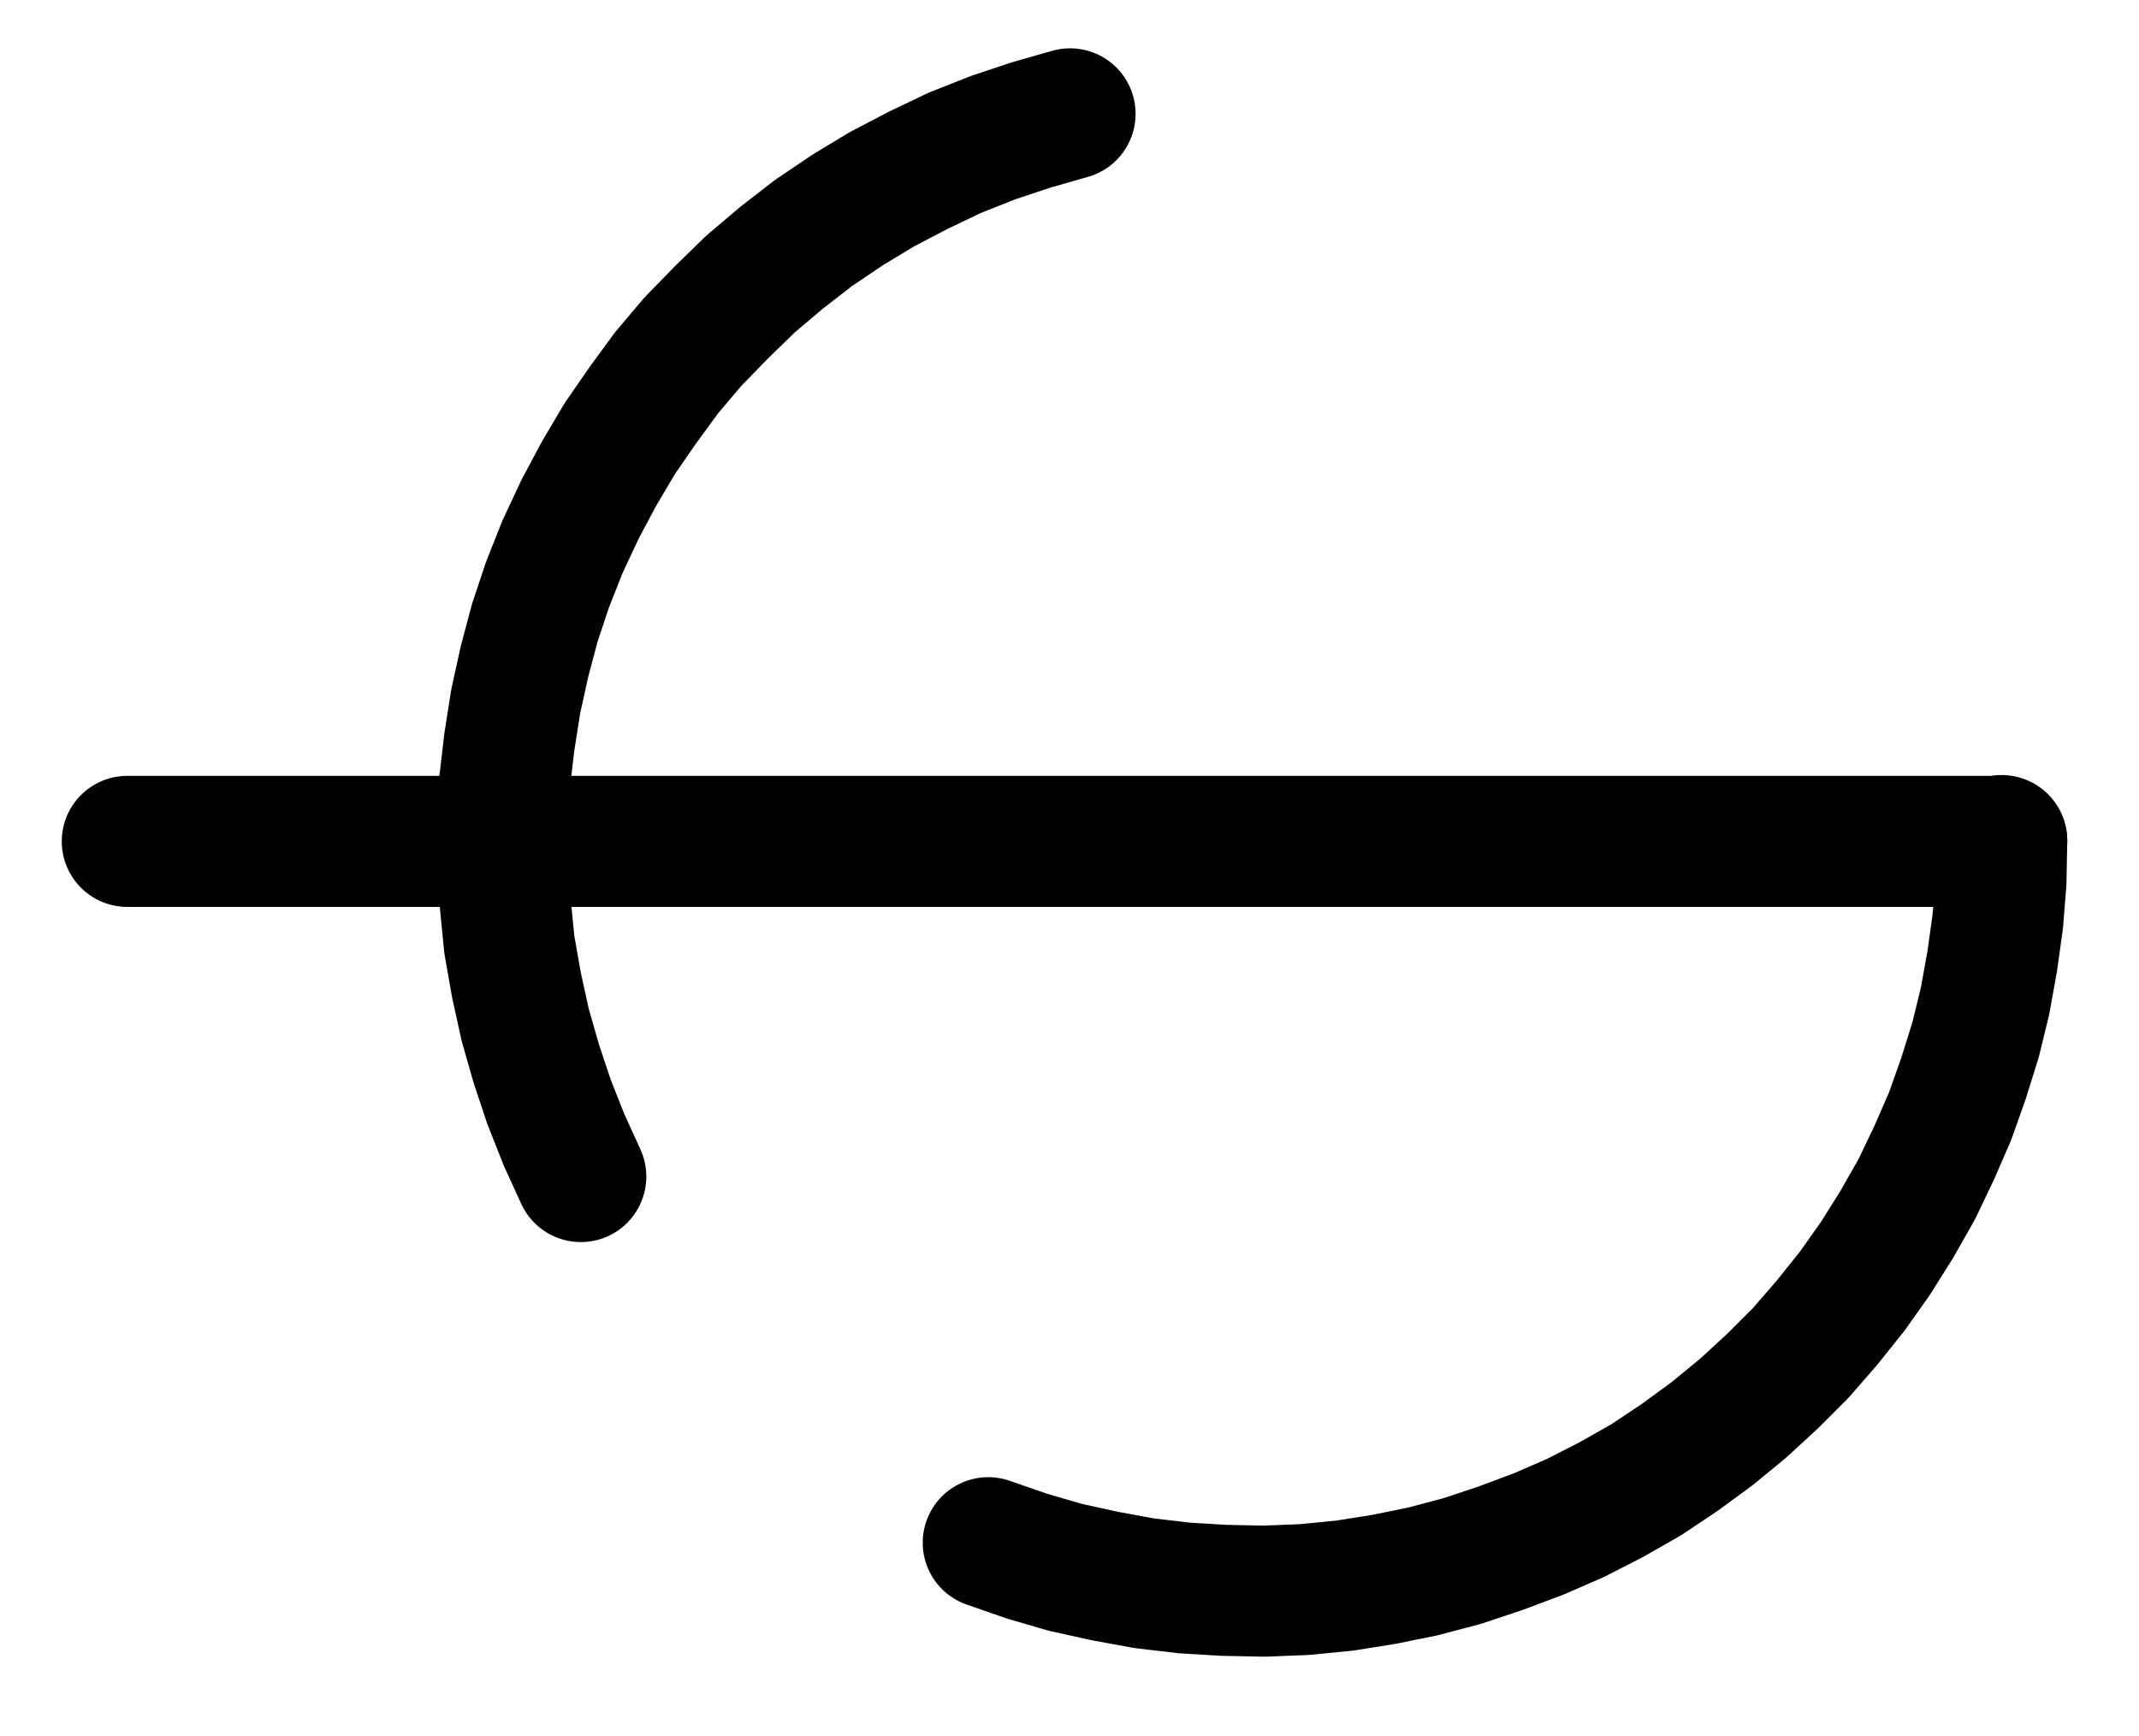 <?xml version="1.0" encoding="UTF-8" standalone="no"?>
<!-- Created with Inkscape (http://www.inkscape.org/) -->

<svg
   version="1.1"
   id="svg1"
   width="430.893"
   height="349.72"
   viewBox="0 0 430.893 349.72"
   sodipodi:docname="SalAlkali24.pdf"
   xmlns:inkscape="http://www.inkscape.org/namespaces/inkscape"
   xmlns:sodipodi="http://sodipodi.sourceforge.net/DTD/sodipodi-0.dtd"
   xmlns="http://www.w3.org/2000/svg"
   xmlns:svg="http://www.w3.org/2000/svg">
  <defs
     id="defs1">
    <clipPath
       clipPathUnits="userSpaceOnUse"
       id="clipPath2">
      <path
         d="M 0,0.16 V 1122.56 H 793.6 V 0.16 Z"
         transform="translate(-419.2,-851.36)"
         clip-rule="evenodd"
         id="path2" />
    </clipPath>
    <clipPath
       clipPathUnits="userSpaceOnUse"
       id="clipPath4">
      <path
         d="M 0,0.16 V 1122.56 H 793.6 V 0.16 Z"
         clip-rule="evenodd"
         id="path4" />
    </clipPath>
    <clipPath
       clipPathUnits="userSpaceOnUse"
       id="clipPath6">
      <path
         d="M 0,0.16 V 1122.56 H 793.6 V 0.16 Z"
         transform="translate(-435.68,-563.52)"
         clip-rule="evenodd"
         id="path6" />
    </clipPath>
  </defs>
  <sodipodi:namedview
     id="namedview1"
     pagecolor="#505050"
     bordercolor="#eeeeee"
     borderopacity="1"
     inkscape:showpageshadow="0"
     inkscape:pageopacity="0"
     inkscape:pagecheckerboard="0"
     inkscape:deskcolor="#505050">
    <inkscape:page
       x="0"
       y="0"
       inkscape:label="1"
       id="page1"
       width="430.893"
       height="349.72"
       margin="0"
       bleed="0" />
  </sodipodi:namedview>
  <g
     id="g1"
     inkscape:groupmode="layer"
     inkscape:label="1">
    <path
       id="path1"
       d="m 0,0 7.84,2.72 7.68,2.24 8,1.76 7.84,1.44 8.16,0.96 8,0.48 8.16,0.16 8,-0.32 8.16,-0.8 8,-1.28 L 87.68,5.76 95.52,3.68 103.2,1.12 l 7.68,-2.88 7.36,-3.2 7.2,-3.68 7.04,-4 6.72,-4.48 L 145.76,-21.92 152,-27.04 157.92,-32.48 l 5.76,-5.76 5.28,-6.08 5.12,-6.4 4.64,-6.56 4.32,-6.88 4,-7.04 3.52,-7.36 3.2,-7.36 2.72,-7.68 2.4,-7.68 1.92,-7.84 1.44,-8 1.12,-8 0.64,-8 0.16,-8.32"
       style="fill:none;stroke:#000000;stroke-width:26.4;stroke-linecap:round;stroke-linejoin:round;stroke-miterlimit:10;stroke-dasharray:none;stroke-opacity:1"
       transform="translate(199.08,310.773)"
       clip-path="url(#clipPath2)" />
    <path
       id="path3"
       d="M 623.36,710.08 H 245.76"
       style="fill:none;stroke:#000000;stroke-width:26.4;stroke-linecap:round;stroke-linejoin:round;stroke-miterlimit:10;stroke-dasharray:none;stroke-opacity:1"
       transform="translate(-220.12,-540.587)"
       clip-path="url(#clipPath4)" />
    <path
       id="path5"
       d="m 0,0 -7.84,2.24 -7.68,2.56 -7.68,3.04 -7.36,3.52 -7.36,3.84 -6.88,4.16 L -51.68,24 -58.08,28.96 -64.32,34.24 -70.24,40 -76,45.92 -81.28,52.16 l -4.8,6.56 -4.64,6.72 -4.16,7.04 -3.84,7.2 -3.52,7.52 -3.04,7.68 -2.56,7.68 -2.08,7.84 -1.76,8 -1.28,8.16 -0.96,8.16 -0.32,8.16 v 8.16 l 0.48,8.16 0.8,8.16 1.44,8.16 1.76,8 2.24,7.84 2.56,7.68 3.04,7.68 3.36,7.36"
       style="fill:none;stroke:#000000;stroke-width:26.4;stroke-linecap:round;stroke-linejoin:round;stroke-miterlimit:10;stroke-dasharray:none;stroke-opacity:1"
       transform="translate(215.56,22.933)"
       clip-path="url(#clipPath6)" />
  </g>
</svg>
